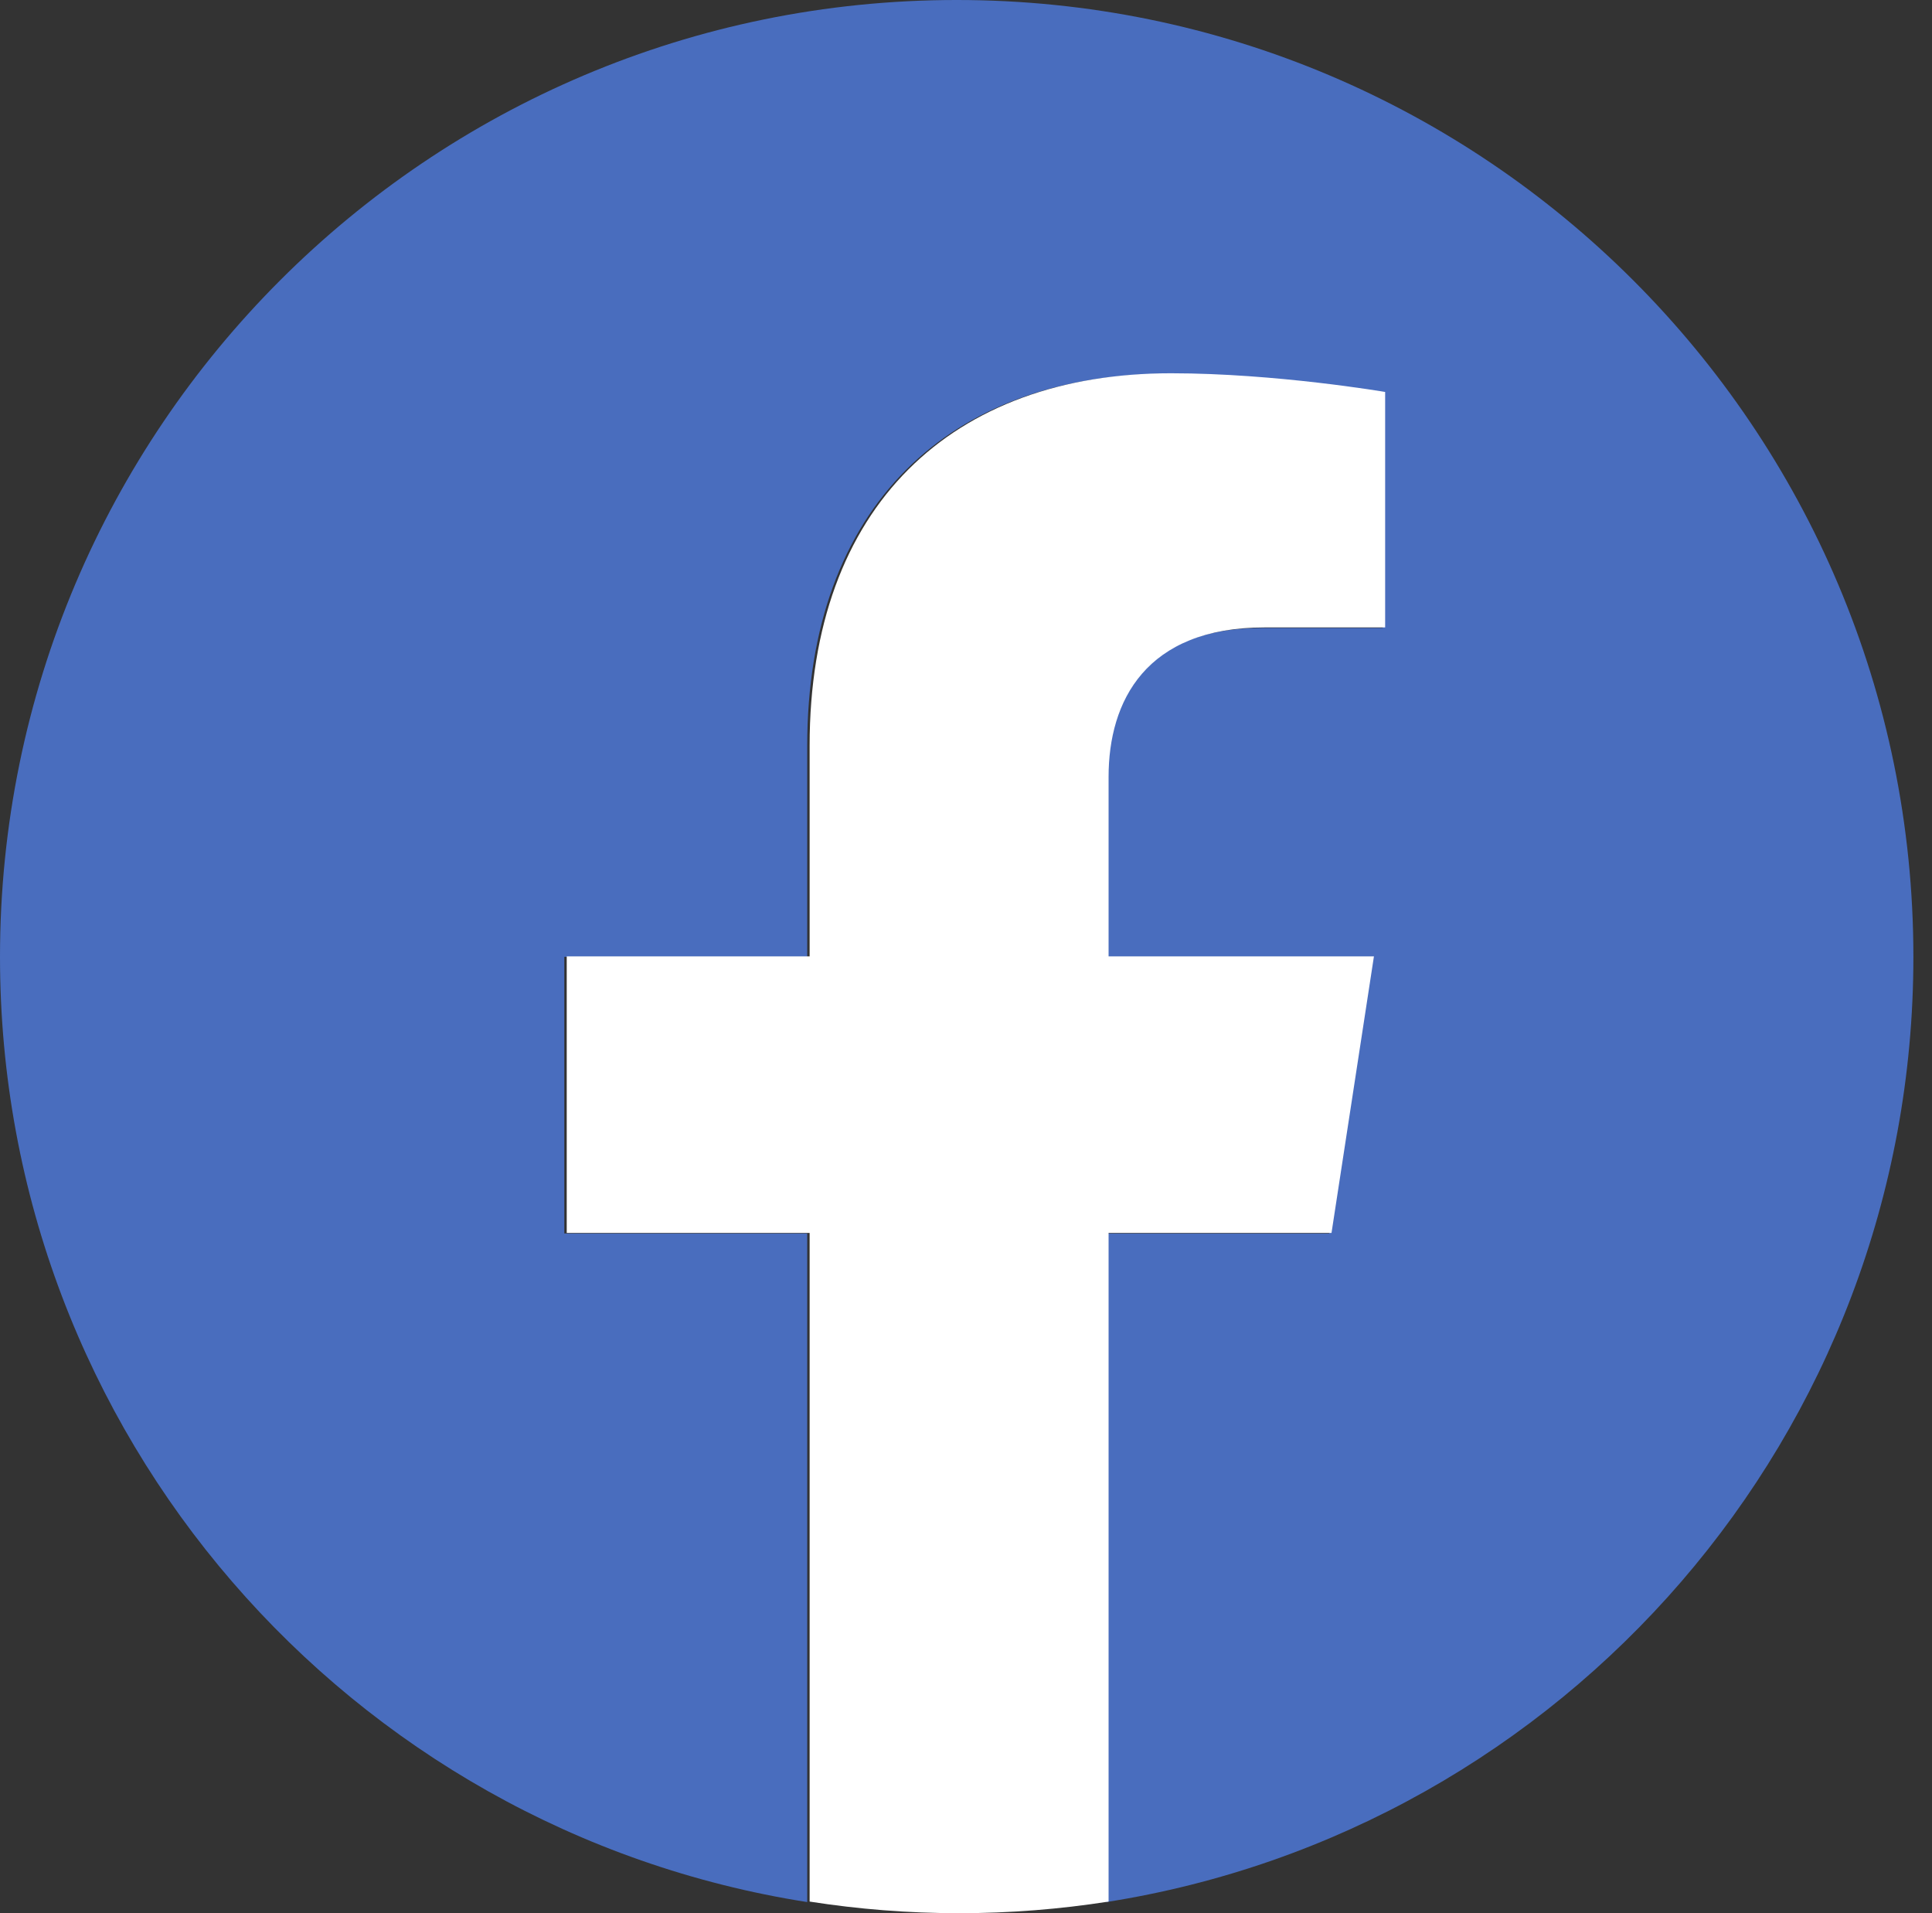 <svg viewBox="0 0 101 100" fill="none" xmlns="http://www.w3.org/2000/svg">
<rect x="0" y="0" width="101" height="100" fill="#333333" stroke="none"/>
<path d="M100.027 50.013C100.027 22.391 77.635 -8.13291e-05 50.014 -8.13291e-05C22.392 -8.13291e-05 0 22.391 0 50.013C0 74.976 18.289 95.667 42.199 99.419V64.47H29.501V50.013H42.199V38.995C42.199 26.46 49.666 19.537 61.09 19.537C66.562 19.537 72.285 20.514 72.285 20.514V32.822H65.979C59.766 32.822 57.828 36.676 57.828 40.631V50.013H71.699L69.482 64.47H57.828V99.419C81.738 95.667 100.027 74.976 100.027 50.013Z" fill="#496DBE"/>
<path d="M69.608 64.444L71.826 49.987H57.954V40.605C57.954 36.651 59.892 32.795 66.105 32.795H72.412V20.487C72.412 20.487 66.688 19.51 61.217 19.51C49.792 19.51 42.325 26.434 42.325 38.968V49.987H29.627V64.444H42.325V99.393C44.872 99.792 47.482 100 50.14 100C52.799 100 55.408 99.792 57.954 99.393V64.444H69.608Z" fill="white"/>
</svg>
